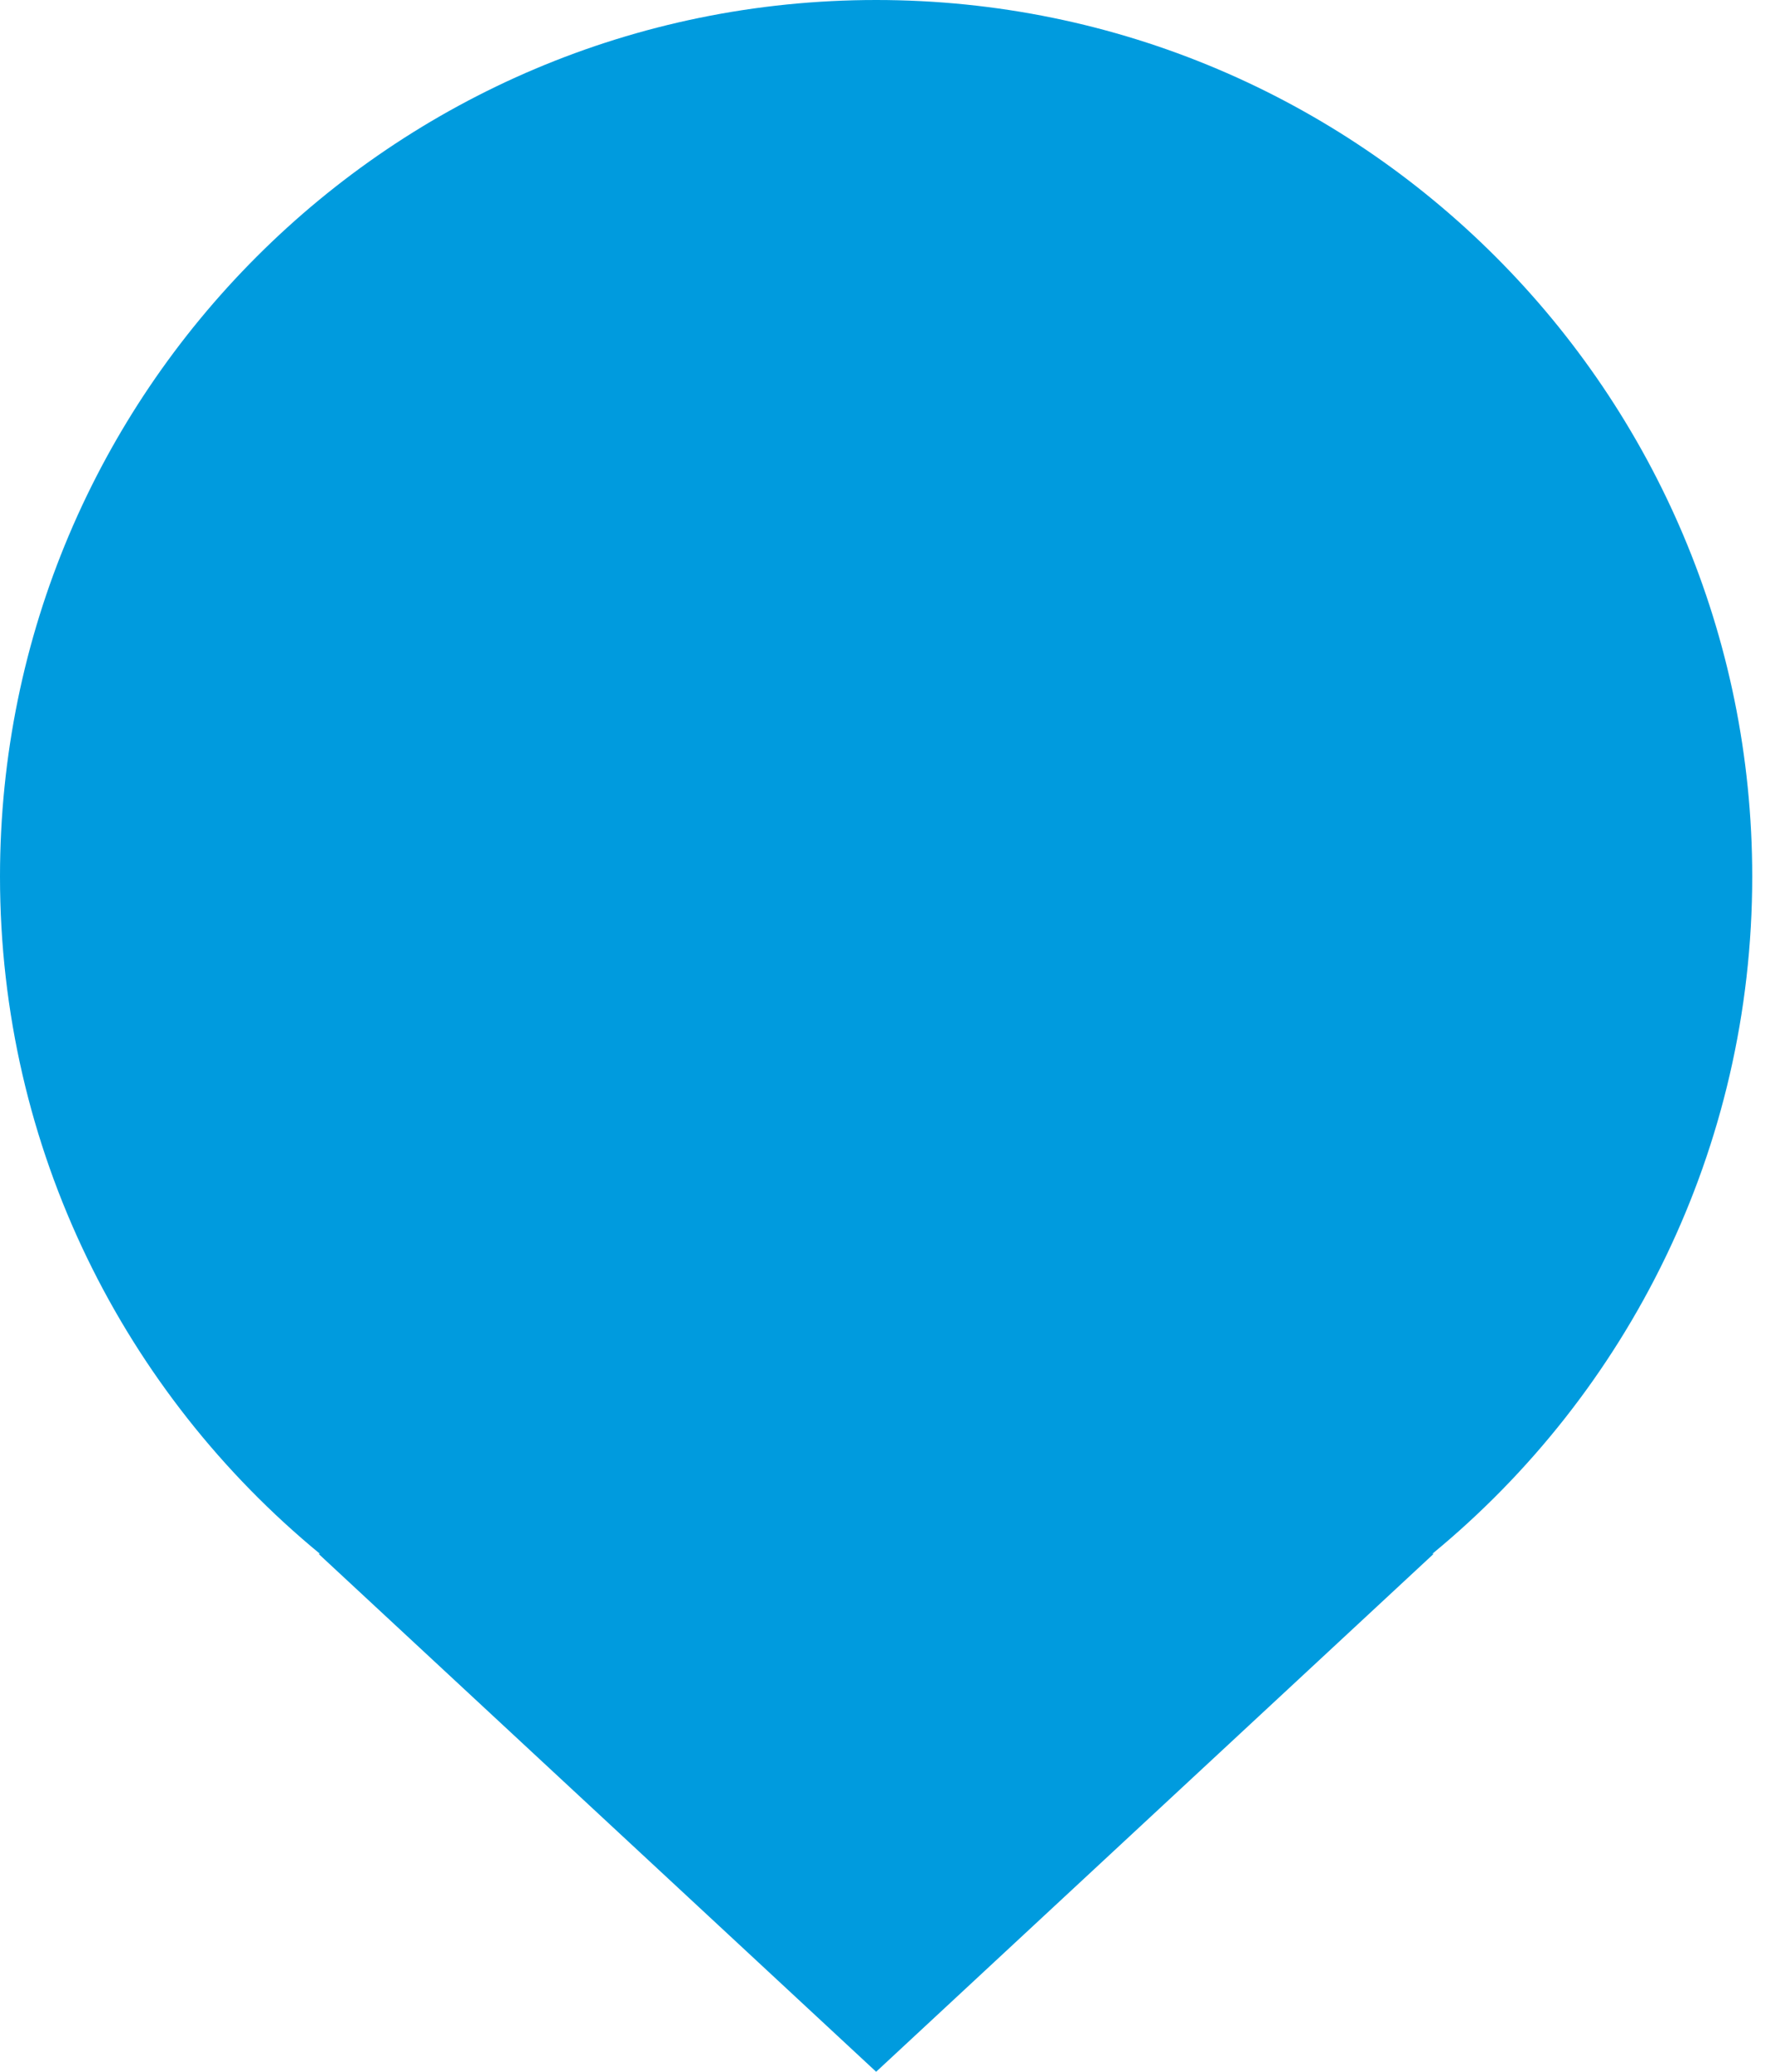 <svg width="30" height="35" viewBox="0 0 30 35" fill="none" xmlns="http://www.w3.org/2000/svg">
<path fill-rule="evenodd" clip-rule="evenodd" d="M24.208 26.25C27.51 23.534 29.615 19.417 29.615 14.808C29.615 6.63 22.986 0 14.808 0C6.63 0 0 6.63 0 14.808C0 19.417 2.106 23.534 5.408 26.25H5.384L14.808 35L24.231 26.25H24.208Z" fill="#009BDE"/>
</svg>
